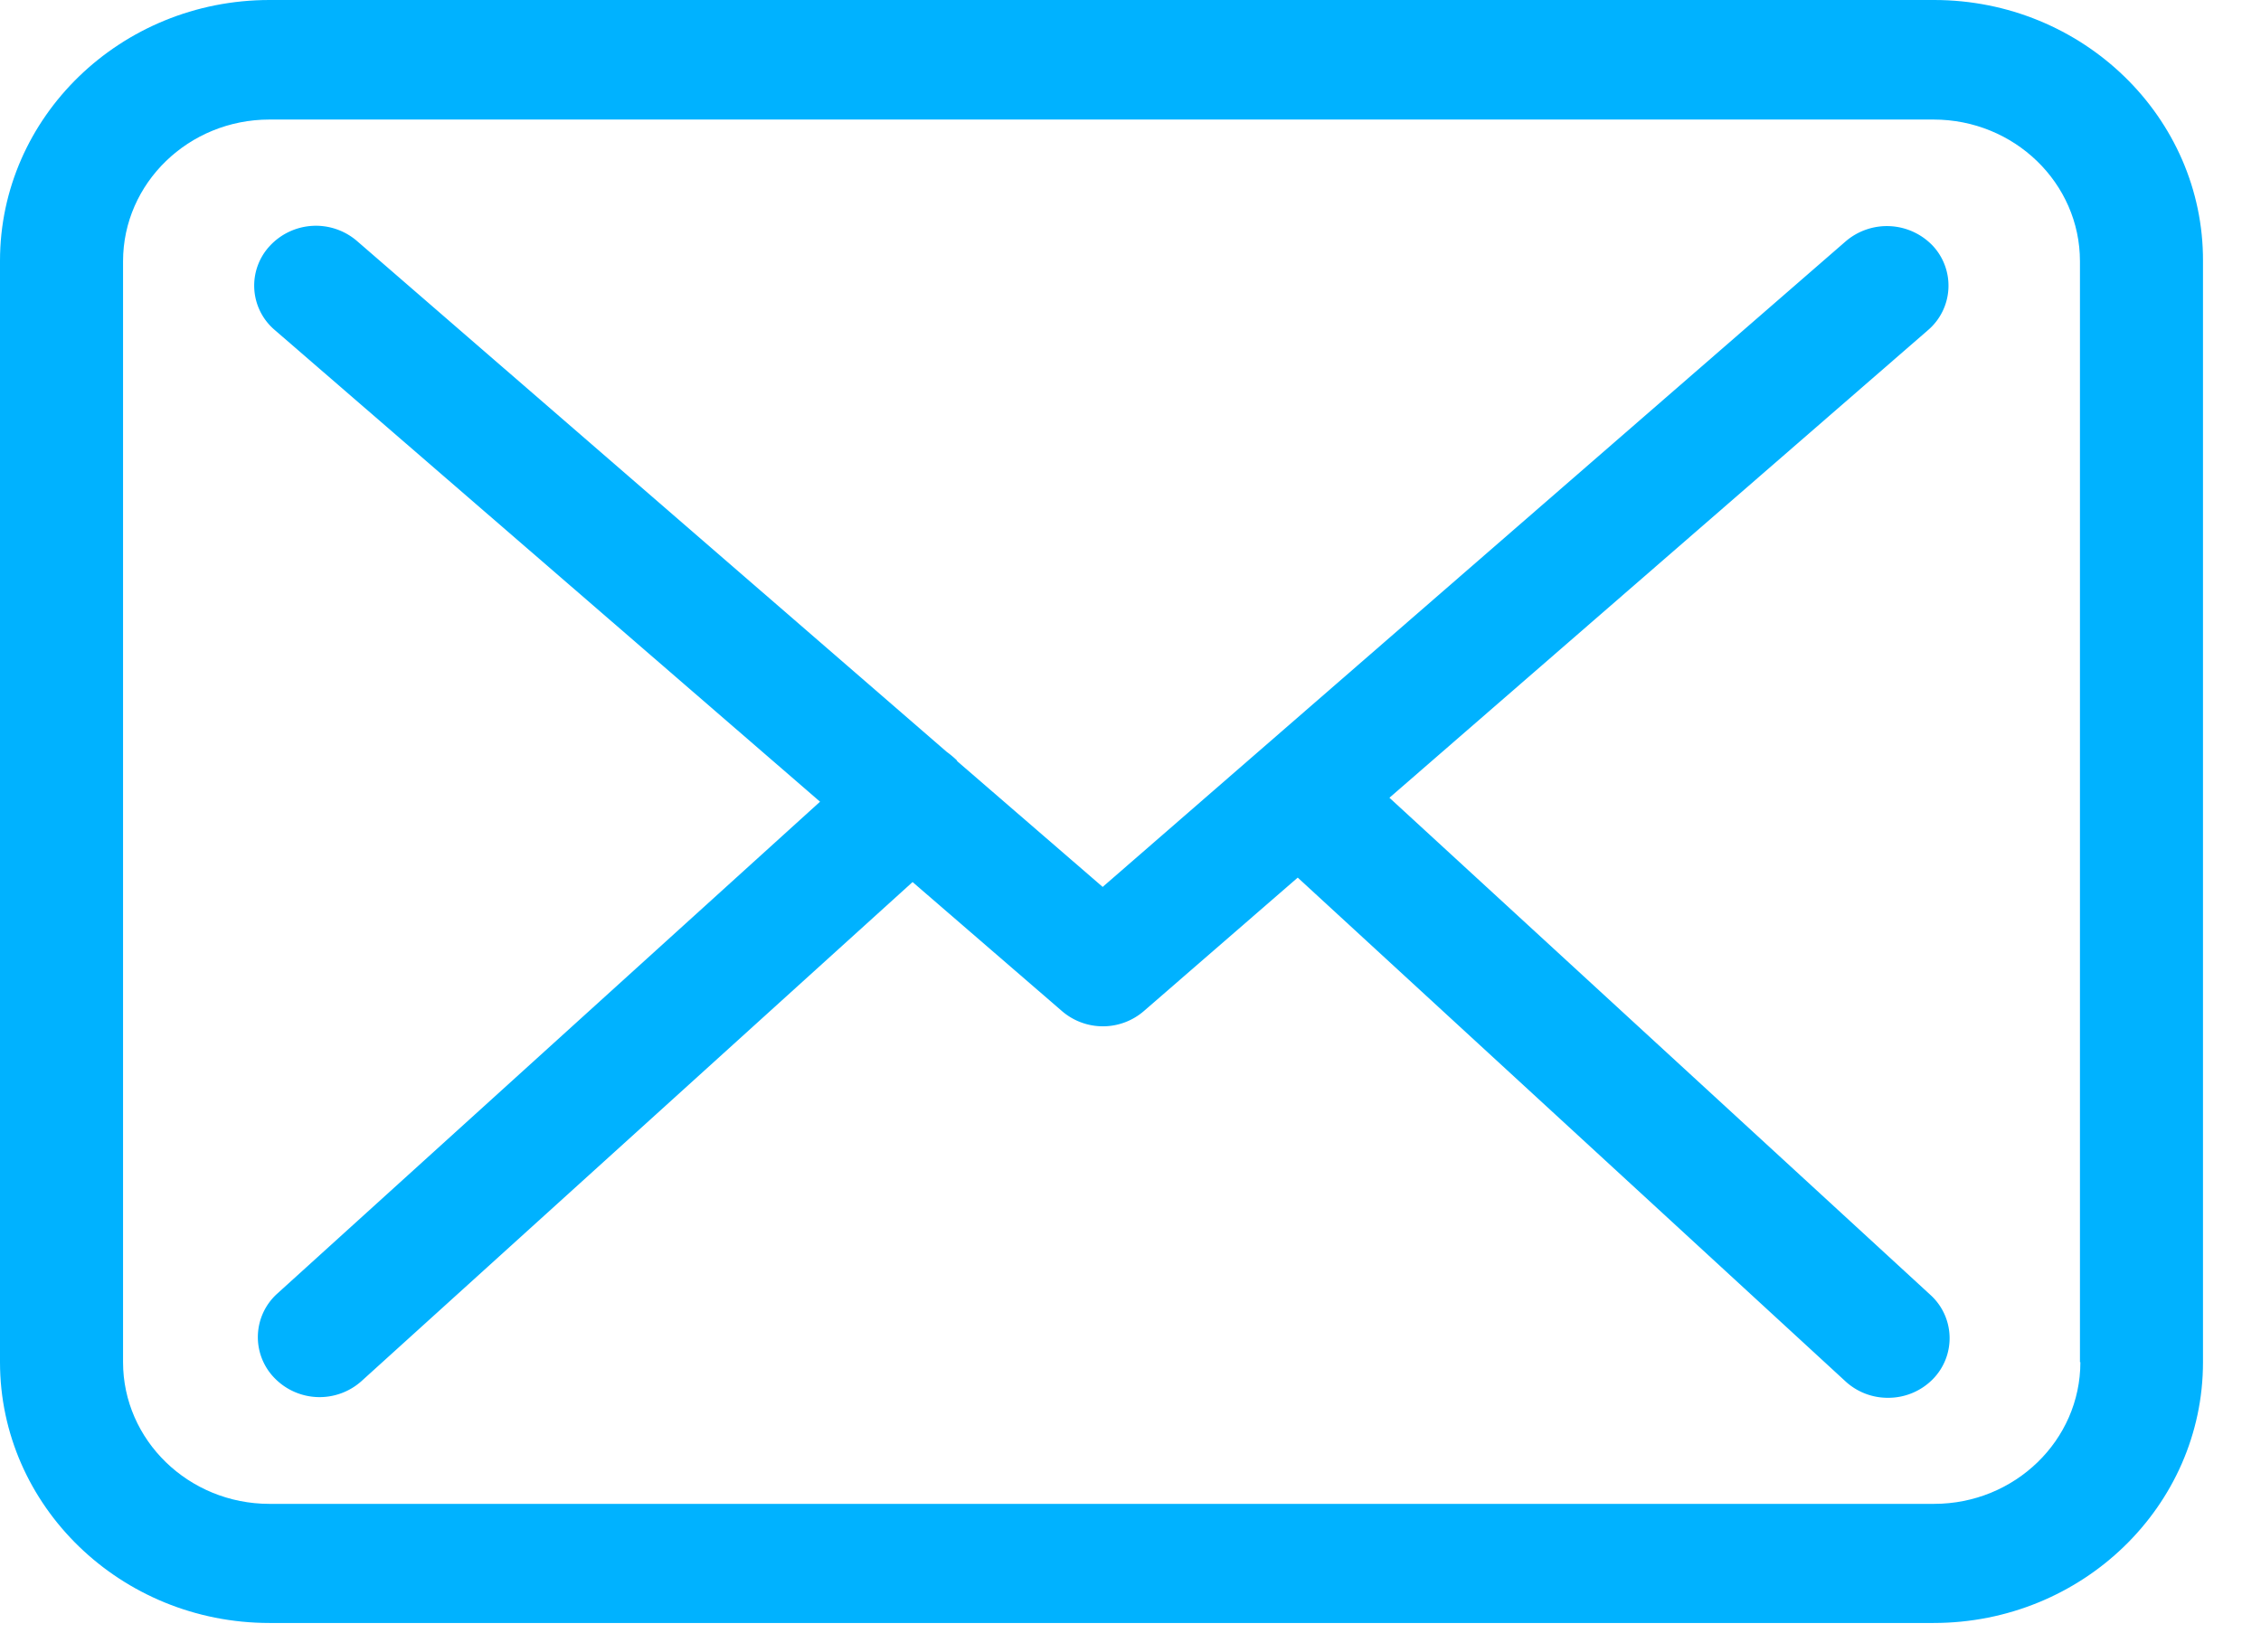 <svg viewBox="0 0 26 19" fill="none" xmlns="http://www.w3.org/2000/svg"><path d="M22.24 0H3.099C1.389 0 0 1.345 0 3v12.667c0 1.655 1.39 3 3.098 3h19.137c1.71 0 3.098-1.345 3.098-3V3.005C25.34 1.35 23.95 0 22.241 0zm1.683 15.667c0 .899-.754 1.63-1.682 1.63H3.098c-.928 0-1.683-.732-1.683-1.63V3.005c0-.899.755-1.63 1.683-1.63h19.137c.928 0 1.683.731 1.683 1.63v12.662h.005z" fill="#00B2FF"/><path d="M15.977 9.176l6.195-5.38a.673.673 0 00.053-.97.728.728 0 00-1.001-.05l-8.544 7.425-1.667-1.441c-.005-.005-.01-.01-.01-.015a1.043 1.043 0 00-.116-.097L4.104 2.771a.723.723 0 00-1 .056.67.67 0 00.057.97L9.43 9.221 3.187 14.88a.673.673 0 00-.031.969.722.722 0 001.001.036l6.337-5.74 1.72 1.486a.72.72 0 00.943-.005l1.766-1.532 6.3 5.795a.716.716 0 00.488.188.718.718 0 00.514-.213.672.672 0 00-.026-.97l-6.222-5.719z" fill="#00B2FF"/></svg>